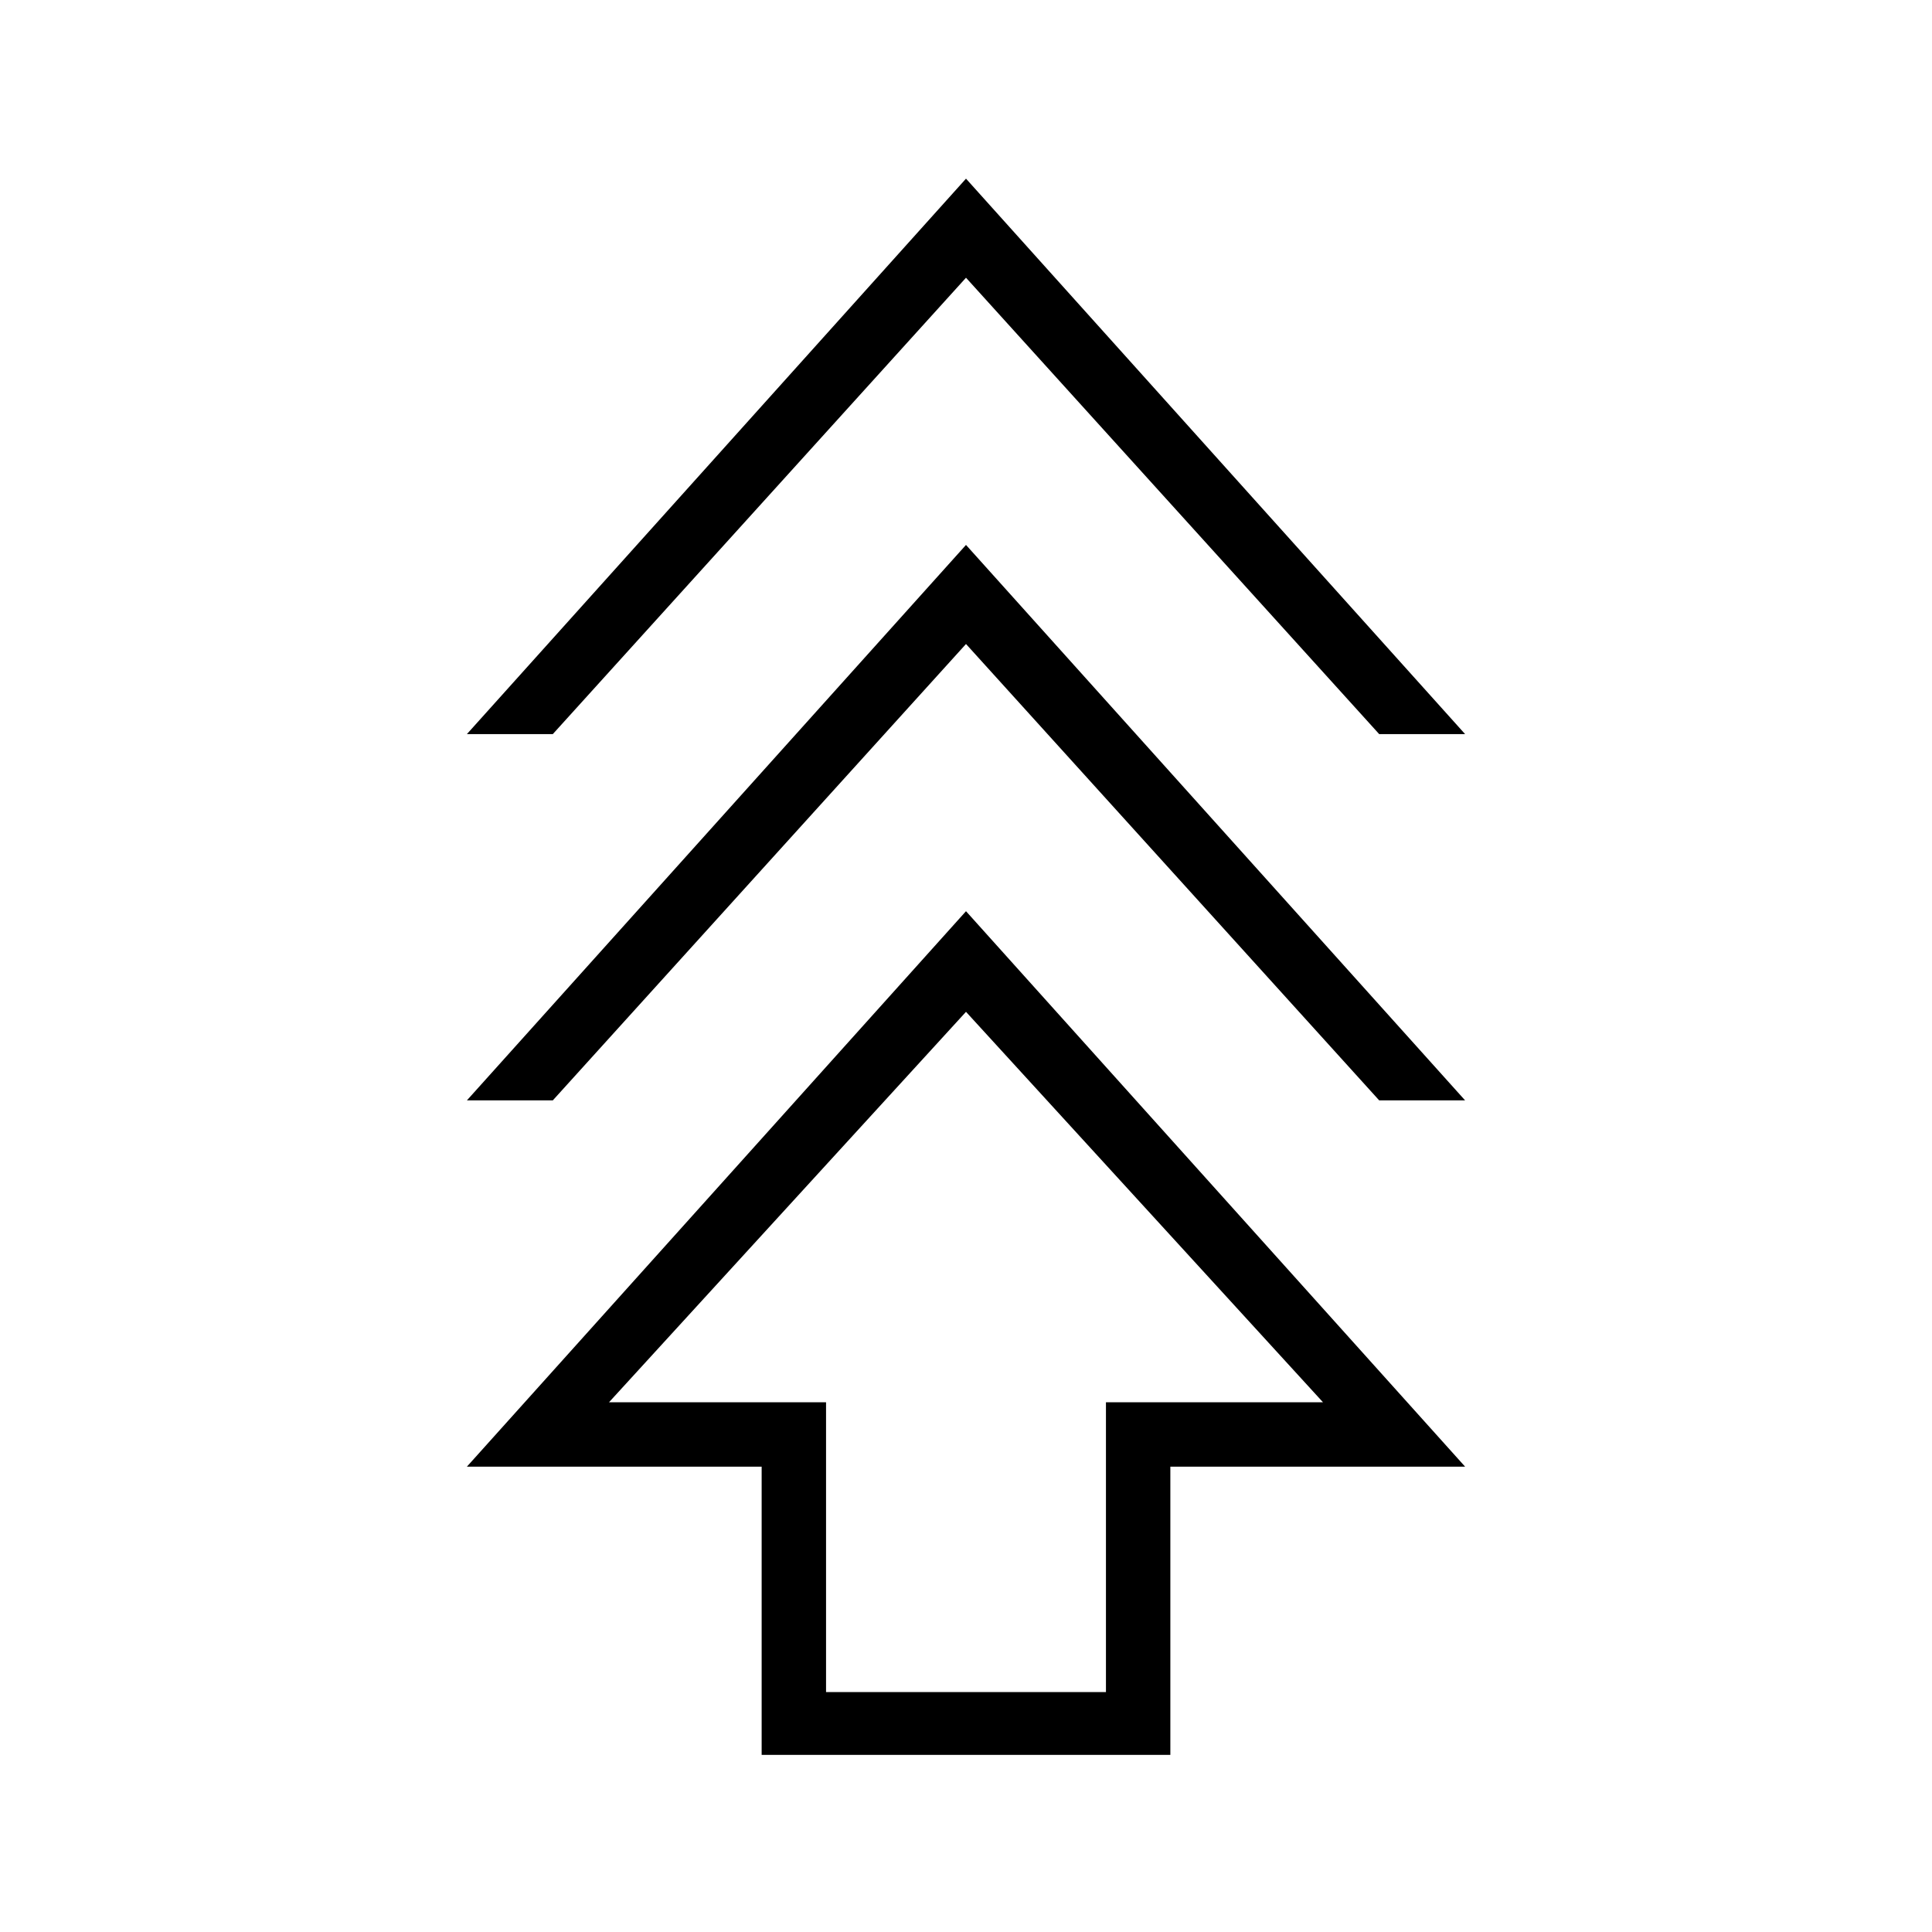 <svg xmlns="http://www.w3.org/2000/svg" height="20" viewBox="0 -960 960 960" width="20"><path d="M378.46-88v-143.23H232l248-276 248 276H581.54V-88H378.46Zm32-31.23h139.08v-144h107.84L480-457.23l-177.38 194h107.84v144ZM232-413.23l248-276 248 276h-42.69L480-640 274.69-413.23H232Zm0-182 248-276 248 276h-42.69L480-822 274.69-595.23H232Zm248 332Z"/></svg>